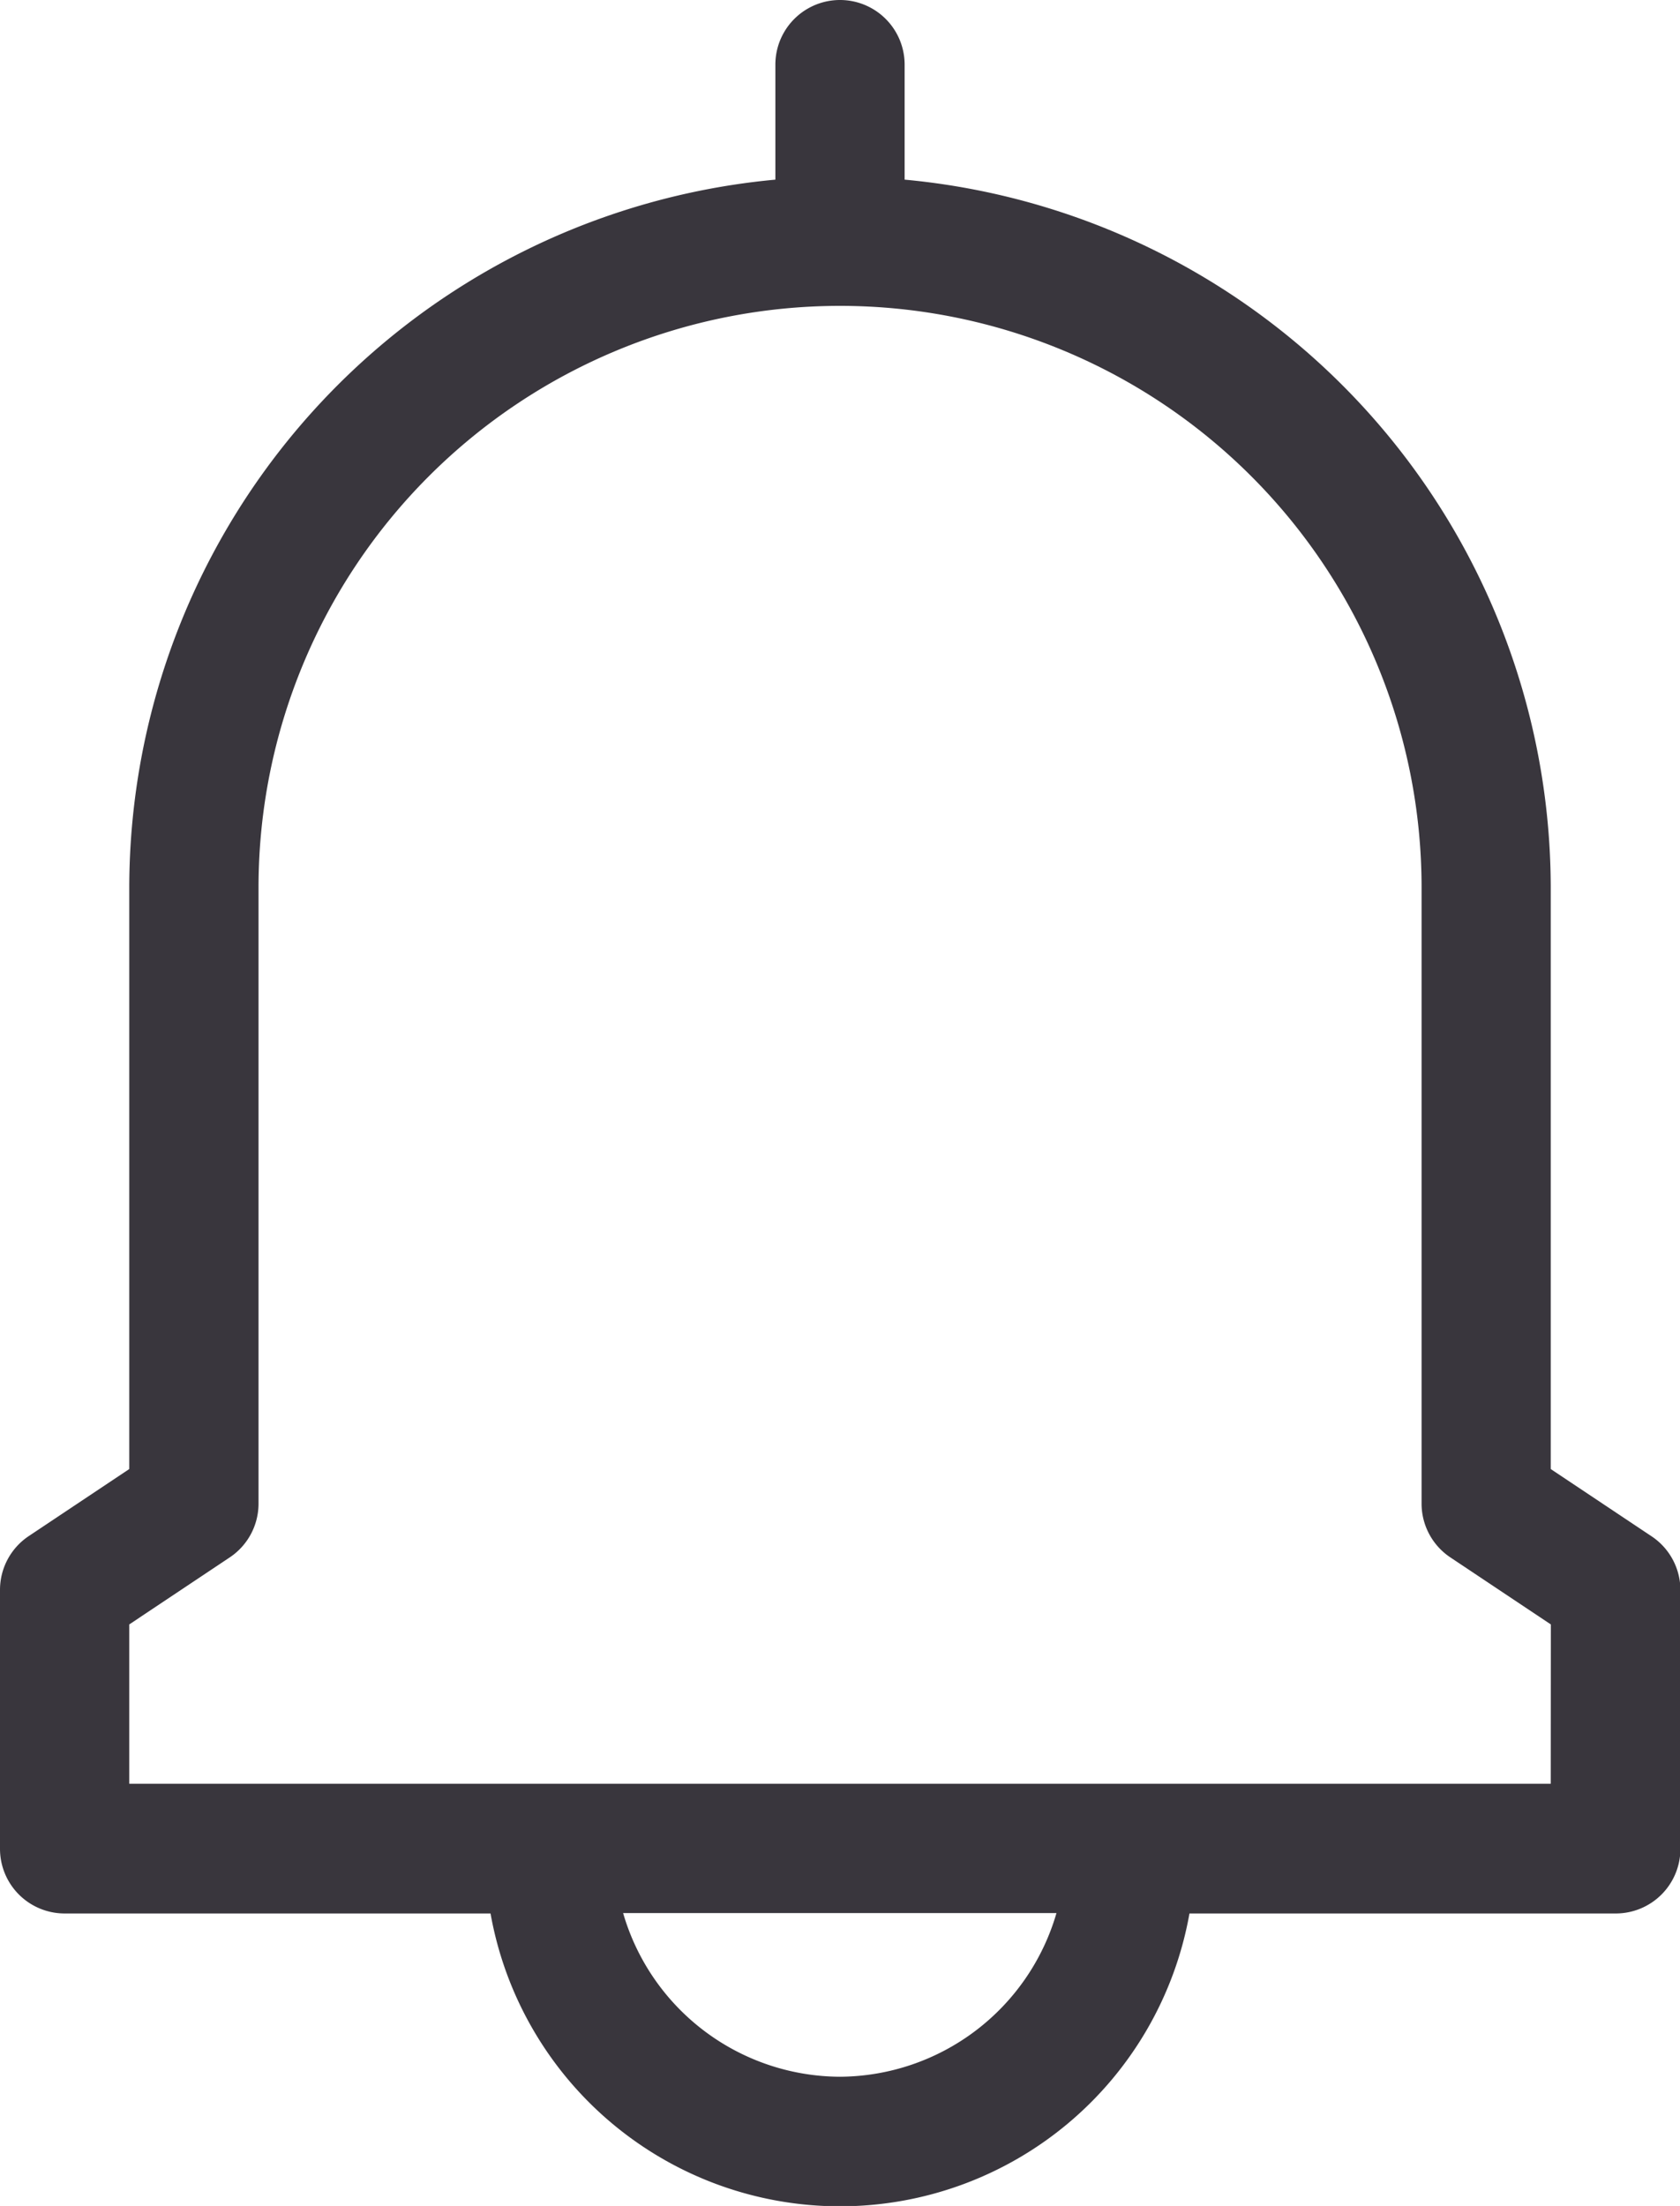 <svg id="notification" xmlns="http://www.w3.org/2000/svg" width="16.22" height="21.293" viewBox="0 0 16.22 21.293">
  <g id="Group_3896" data-name="Group 3896" transform="translate(0)">
    <path id="Path_117" data-name="Path 117" d="M76.942,14.827l-.97-.647V8.567a6.871,6.871,0,0,0-6.238-6.833V.624a.624.624,0,0,0-1.248,0v1.11a6.871,6.871,0,0,0-6.238,6.833v5.613l-.97.647a.624.624,0,0,0-.278.519v2.5a.624.624,0,0,0,.624.624h4.112a3.427,3.427,0,0,0,6.748,0H76.6a.624.624,0,0,0,.624-.624v-2.5A.624.624,0,0,0,76.942,14.827ZM69.11,20.046a2.19,2.19,0,0,1-2.094-1.58H71.2A2.19,2.19,0,0,1,69.11,20.046Zm6.862-2.828H62.248V15.68l.97-.647a.624.624,0,0,0,.278-.519V8.567a5.614,5.614,0,0,1,11.229,0v5.947a.624.624,0,0,0,.278.519l.97.647Z" transform="translate(-61)" fill="#39363d"/>
  </g>
</svg>
